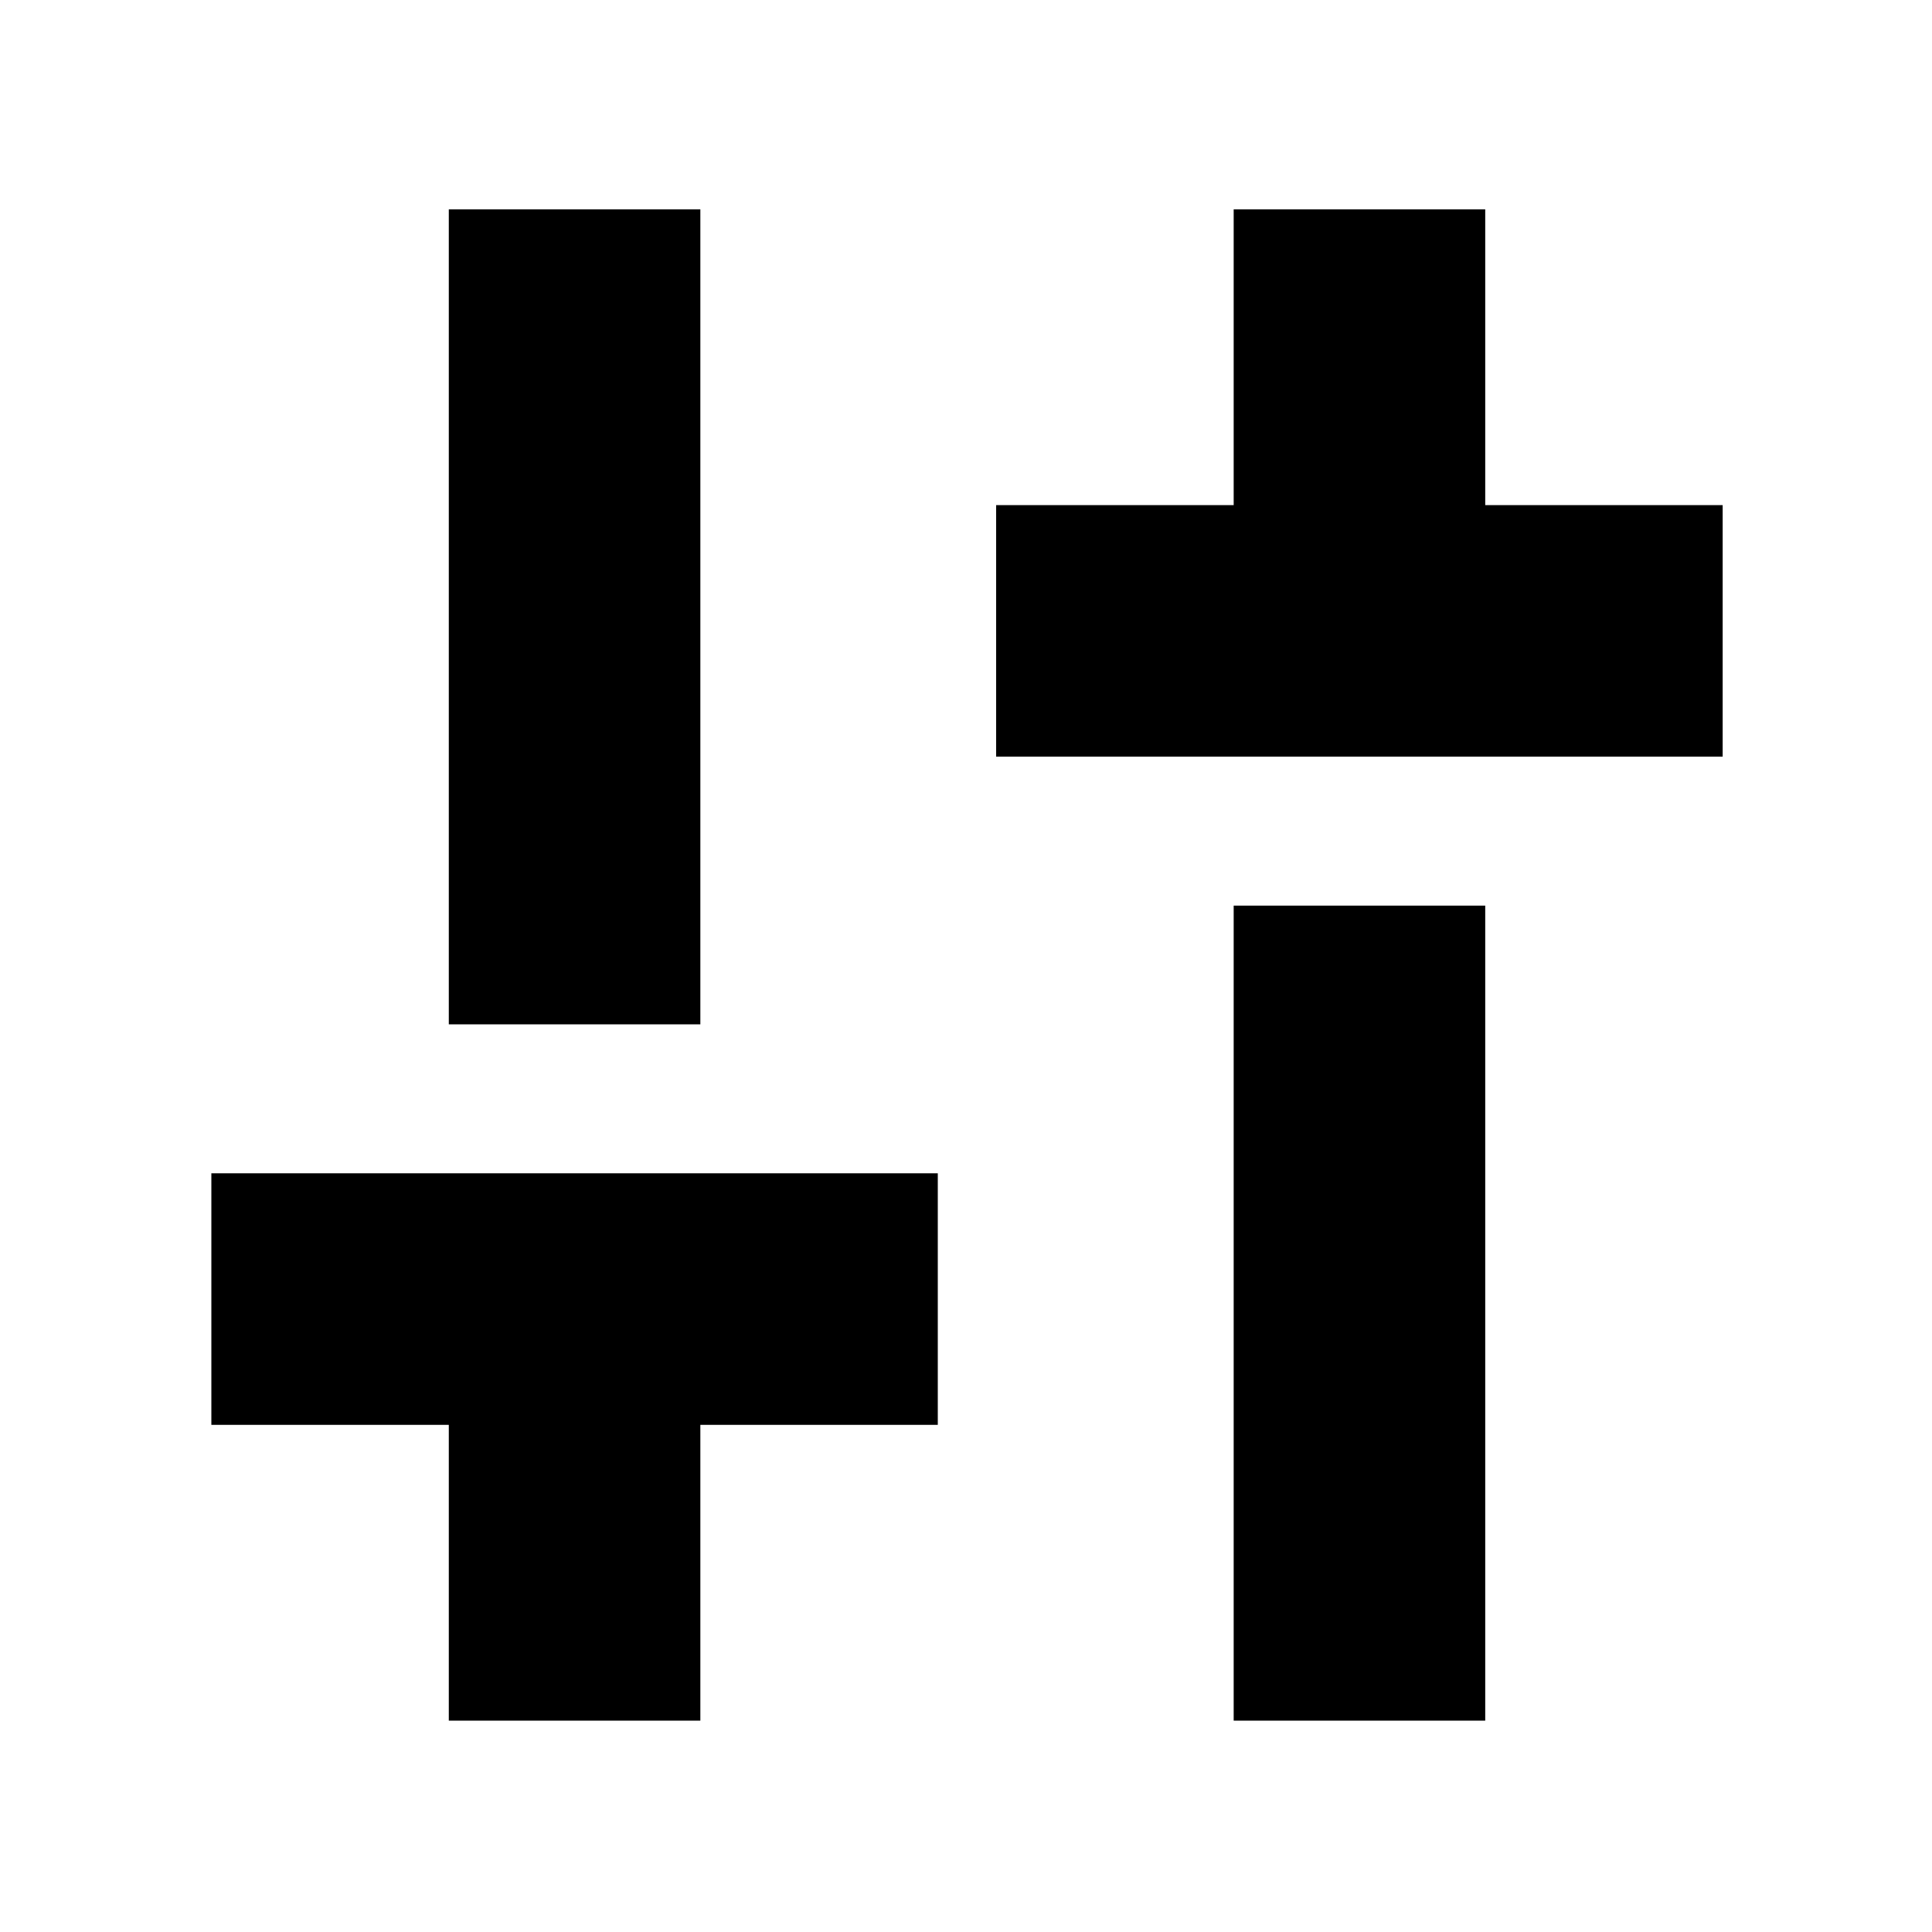 <svg xmlns="http://www.w3.org/2000/svg" height="20" width="20"><path d="M10.312 7.833V5.229H12.771V2.167H15.375V5.229H17.833V7.833ZM12.771 17.812V9.375H15.375V17.812ZM4.646 17.812V14.75H2.188V12.146H9.708V14.75H7.25V17.812ZM4.646 10.604V2.167H7.25V10.604Z"/></svg>